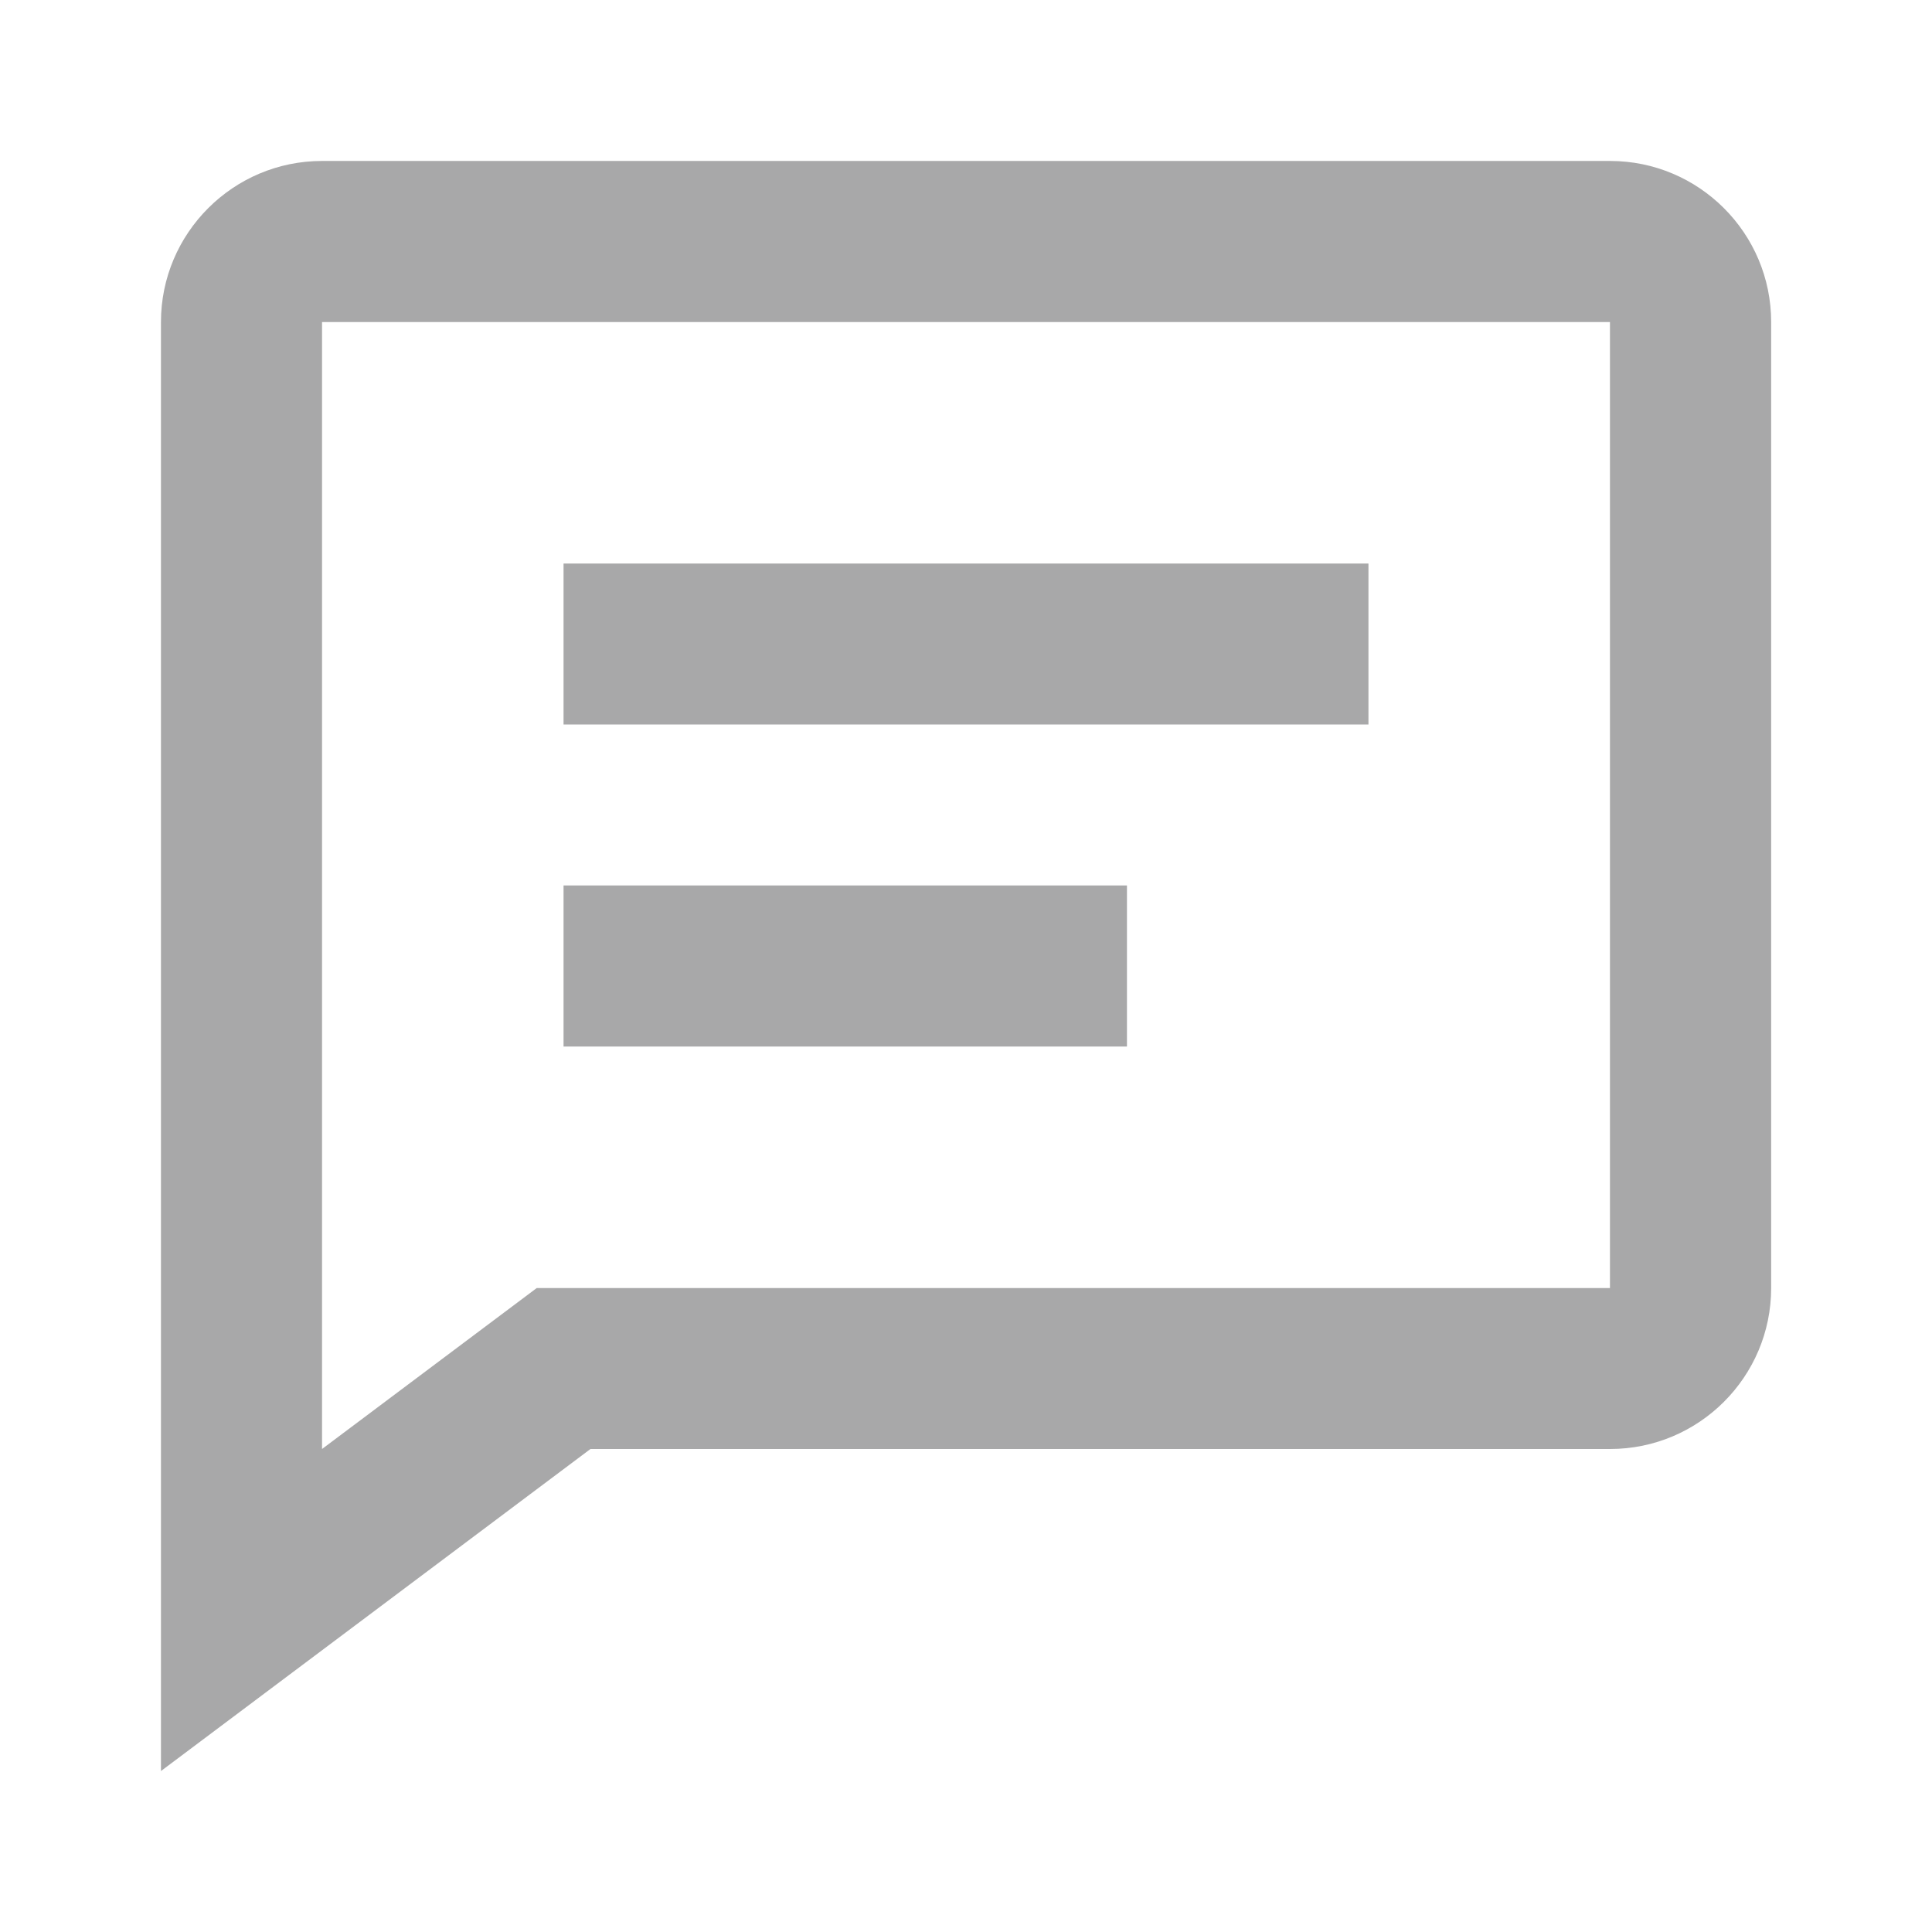<svg xmlns="http://www.w3.org/2000/svg" fill="none" viewBox="0 0 16 16">
    <path fill="#A8A8A9" d="M4.667 4.667h6.666V6H4.667V4.667zm0 2.666h4.666v1.334H4.667V7.333z" />
    <path fill="#A8A8A9" d="M13.333 1.333H2.667c-.736 0-1.334.598-1.334 1.334v12L4.89 12h8.444c.736 0 1.334-.598 1.334-1.333v-8c0-.736-.598-1.334-1.334-1.334zm0 9.334H4.445L2.667 12V2.667h10.666v8z" />
</svg>